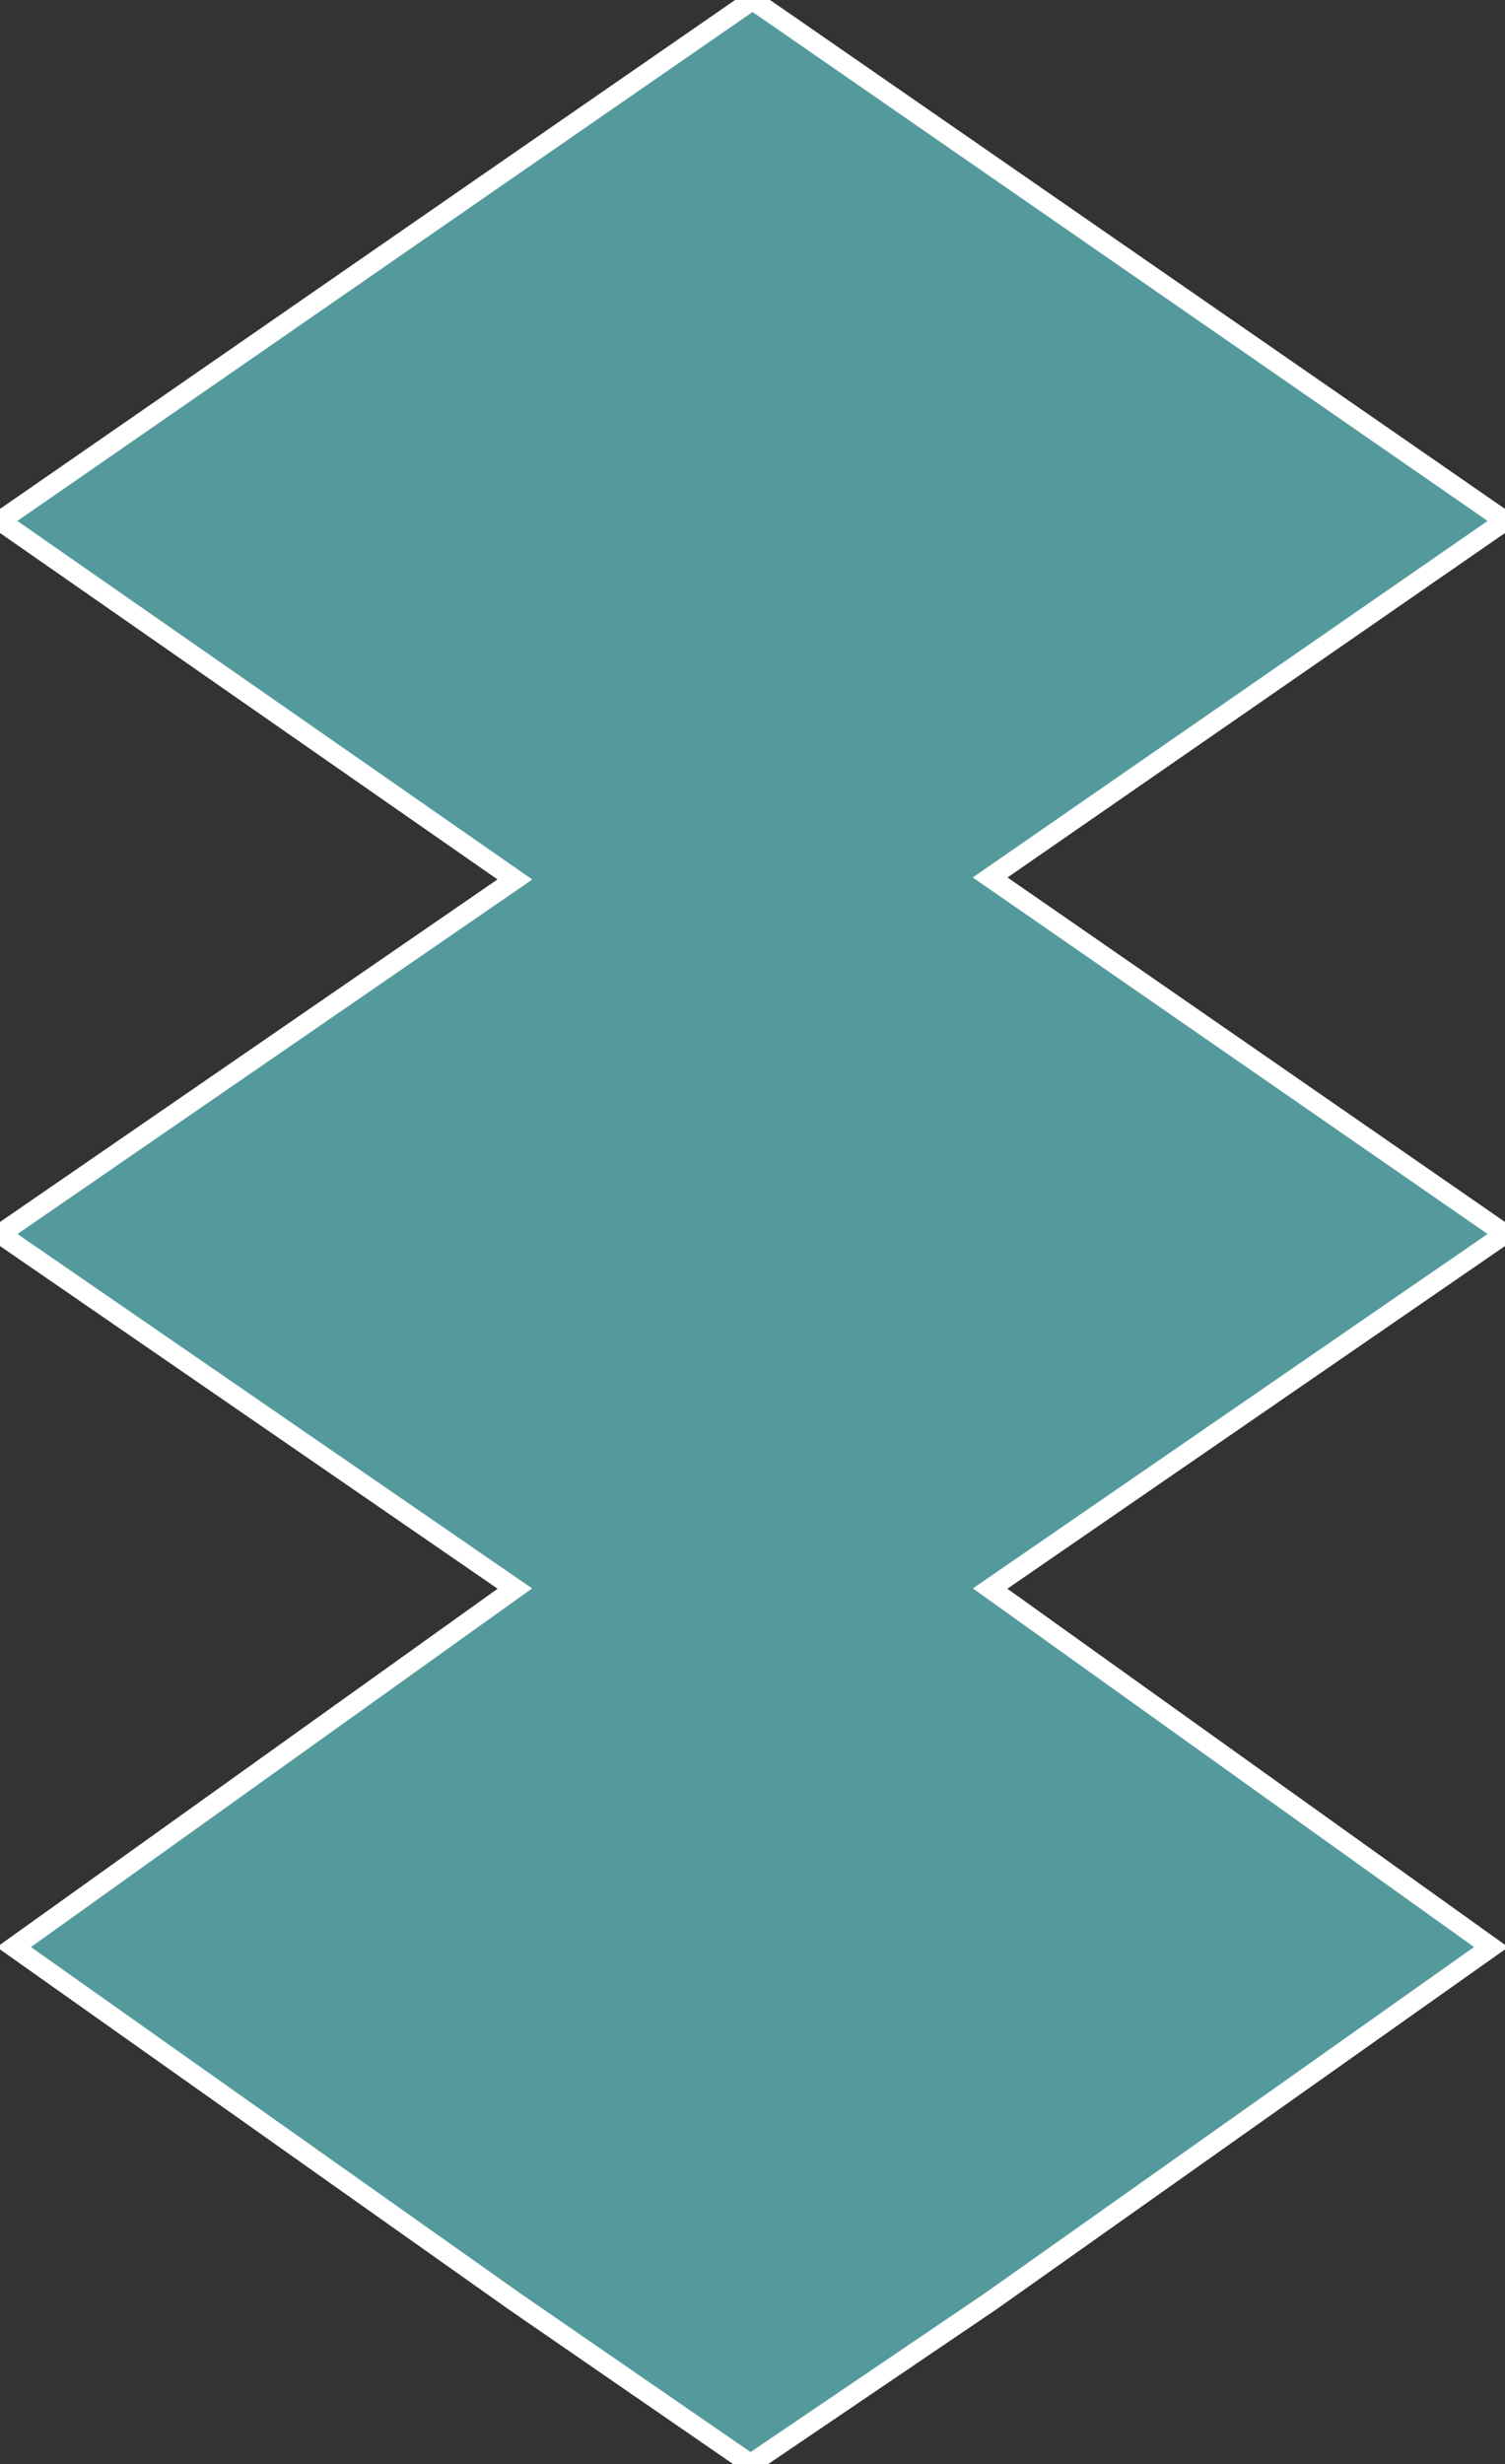 <?xml version="1.0" encoding="utf-8"?>
<!-- Generator: Adobe Illustrator 18.0.0, SVG Export Plug-In . SVG Version: 6.00 Build 0)  -->
<!DOCTYPE svg PUBLIC "-//W3C//DTD SVG 1.1//EN" "http://www.w3.org/Graphics/SVG/1.1/DTD/svg11.dtd">
<svg version="1.1" id="Layer_1" xmlns="http://www.w3.org/2000/svg" xmlns:xlink="http://www.w3.org/1999/xlink" x="0px" y="0px"
	 viewBox="0 0 76 124.4" enable-background="new 0 0 76 124.4" xml:space="preserve">
<rect x="0" y="0" width="76" height="124.4" fill="#333333" stroke="none"/>
<polygon fill="#63C7CB" fill-opacity="0.7" stroke="#FFFFFF" stroke-miterlimit="10" points="38,0 26,8.3 0,26.3 26,44.4 0,62.3 
	26,80.2 0.7,98.3 26,116.2 37.9,124.4 50,116.2 75.3,98.3 50,80.2 76,62.3 50,44.3 76,26.3 50,8.3 39.6,1.1 "/>
</svg>

